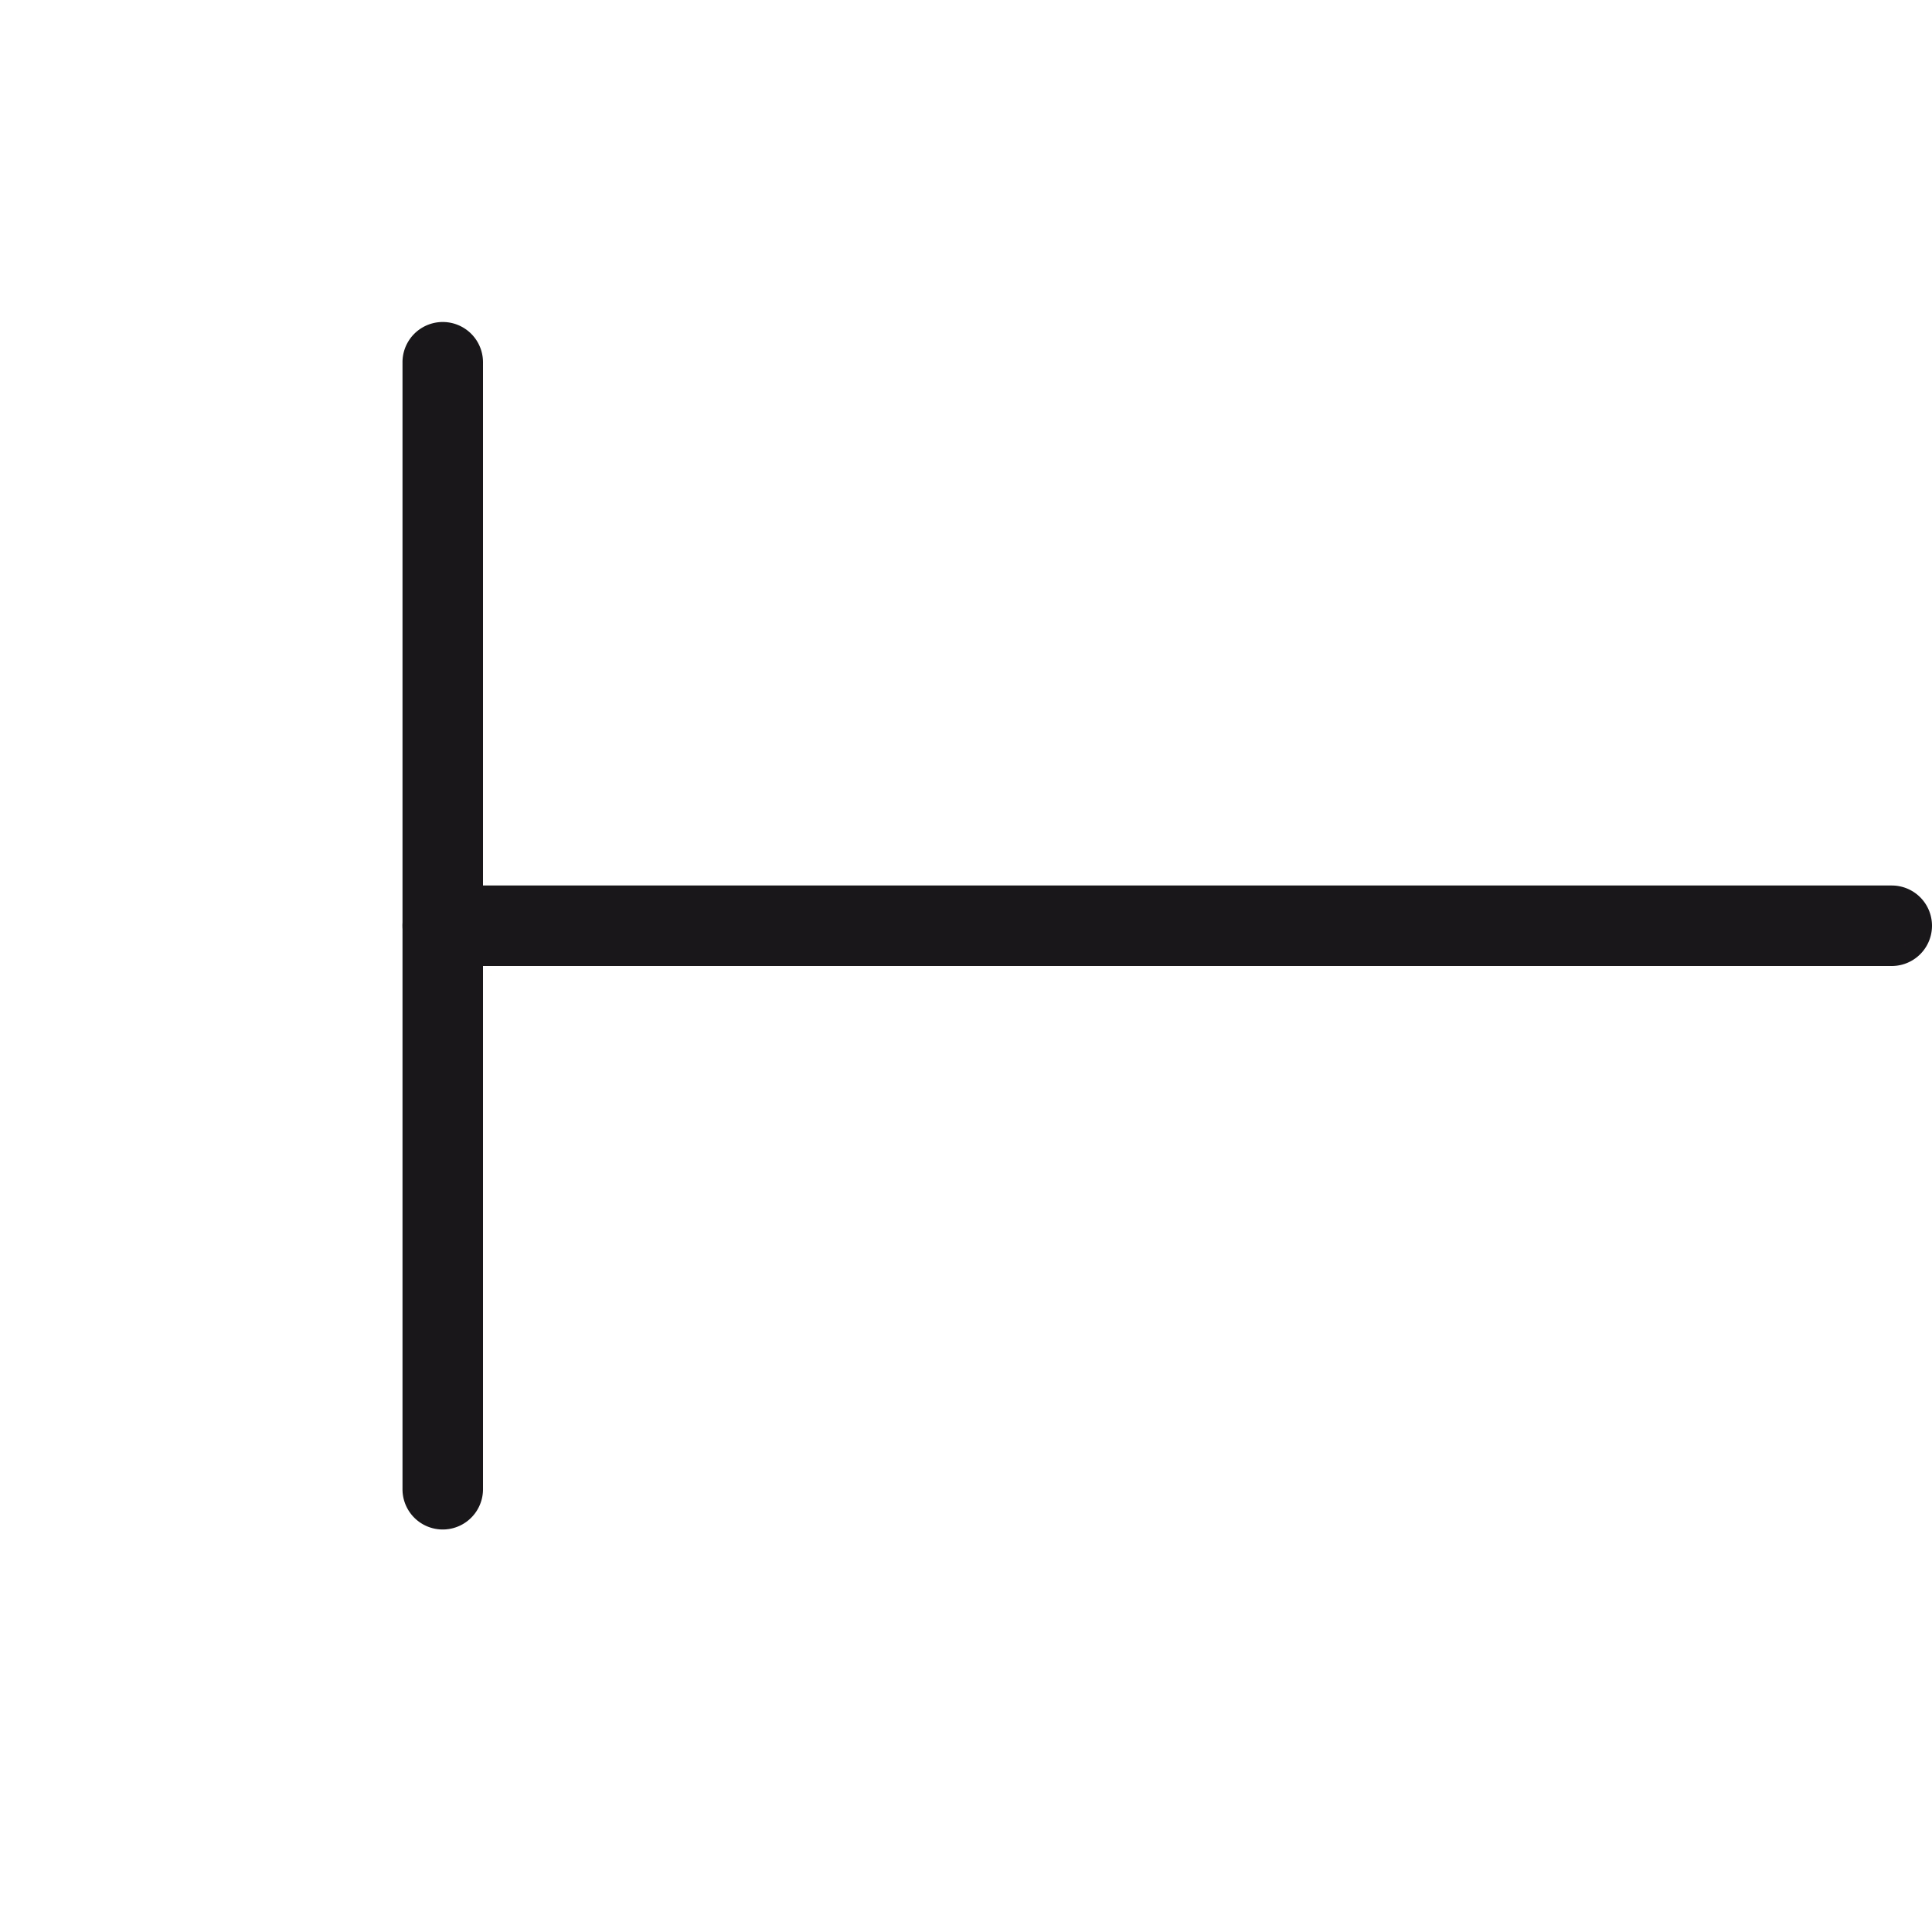 <svg xmlns="http://www.w3.org/2000/svg" width="24" height="24" viewBox="0 0 24 24"><defs><style>.a{fill:#1a171b}</style></defs><title>chocolate-white-24-dimension-endpoint-left</title><path class="a" d="M5 4.5v14a.5.5 0 0 0 1 0v-14a.5.5 0 0 0-1 0"/><path class="a" d="M23.5 11h-18a.5.5 0 0 0 0 1h18a.5.5 0 0 0 0-1"/></svg>